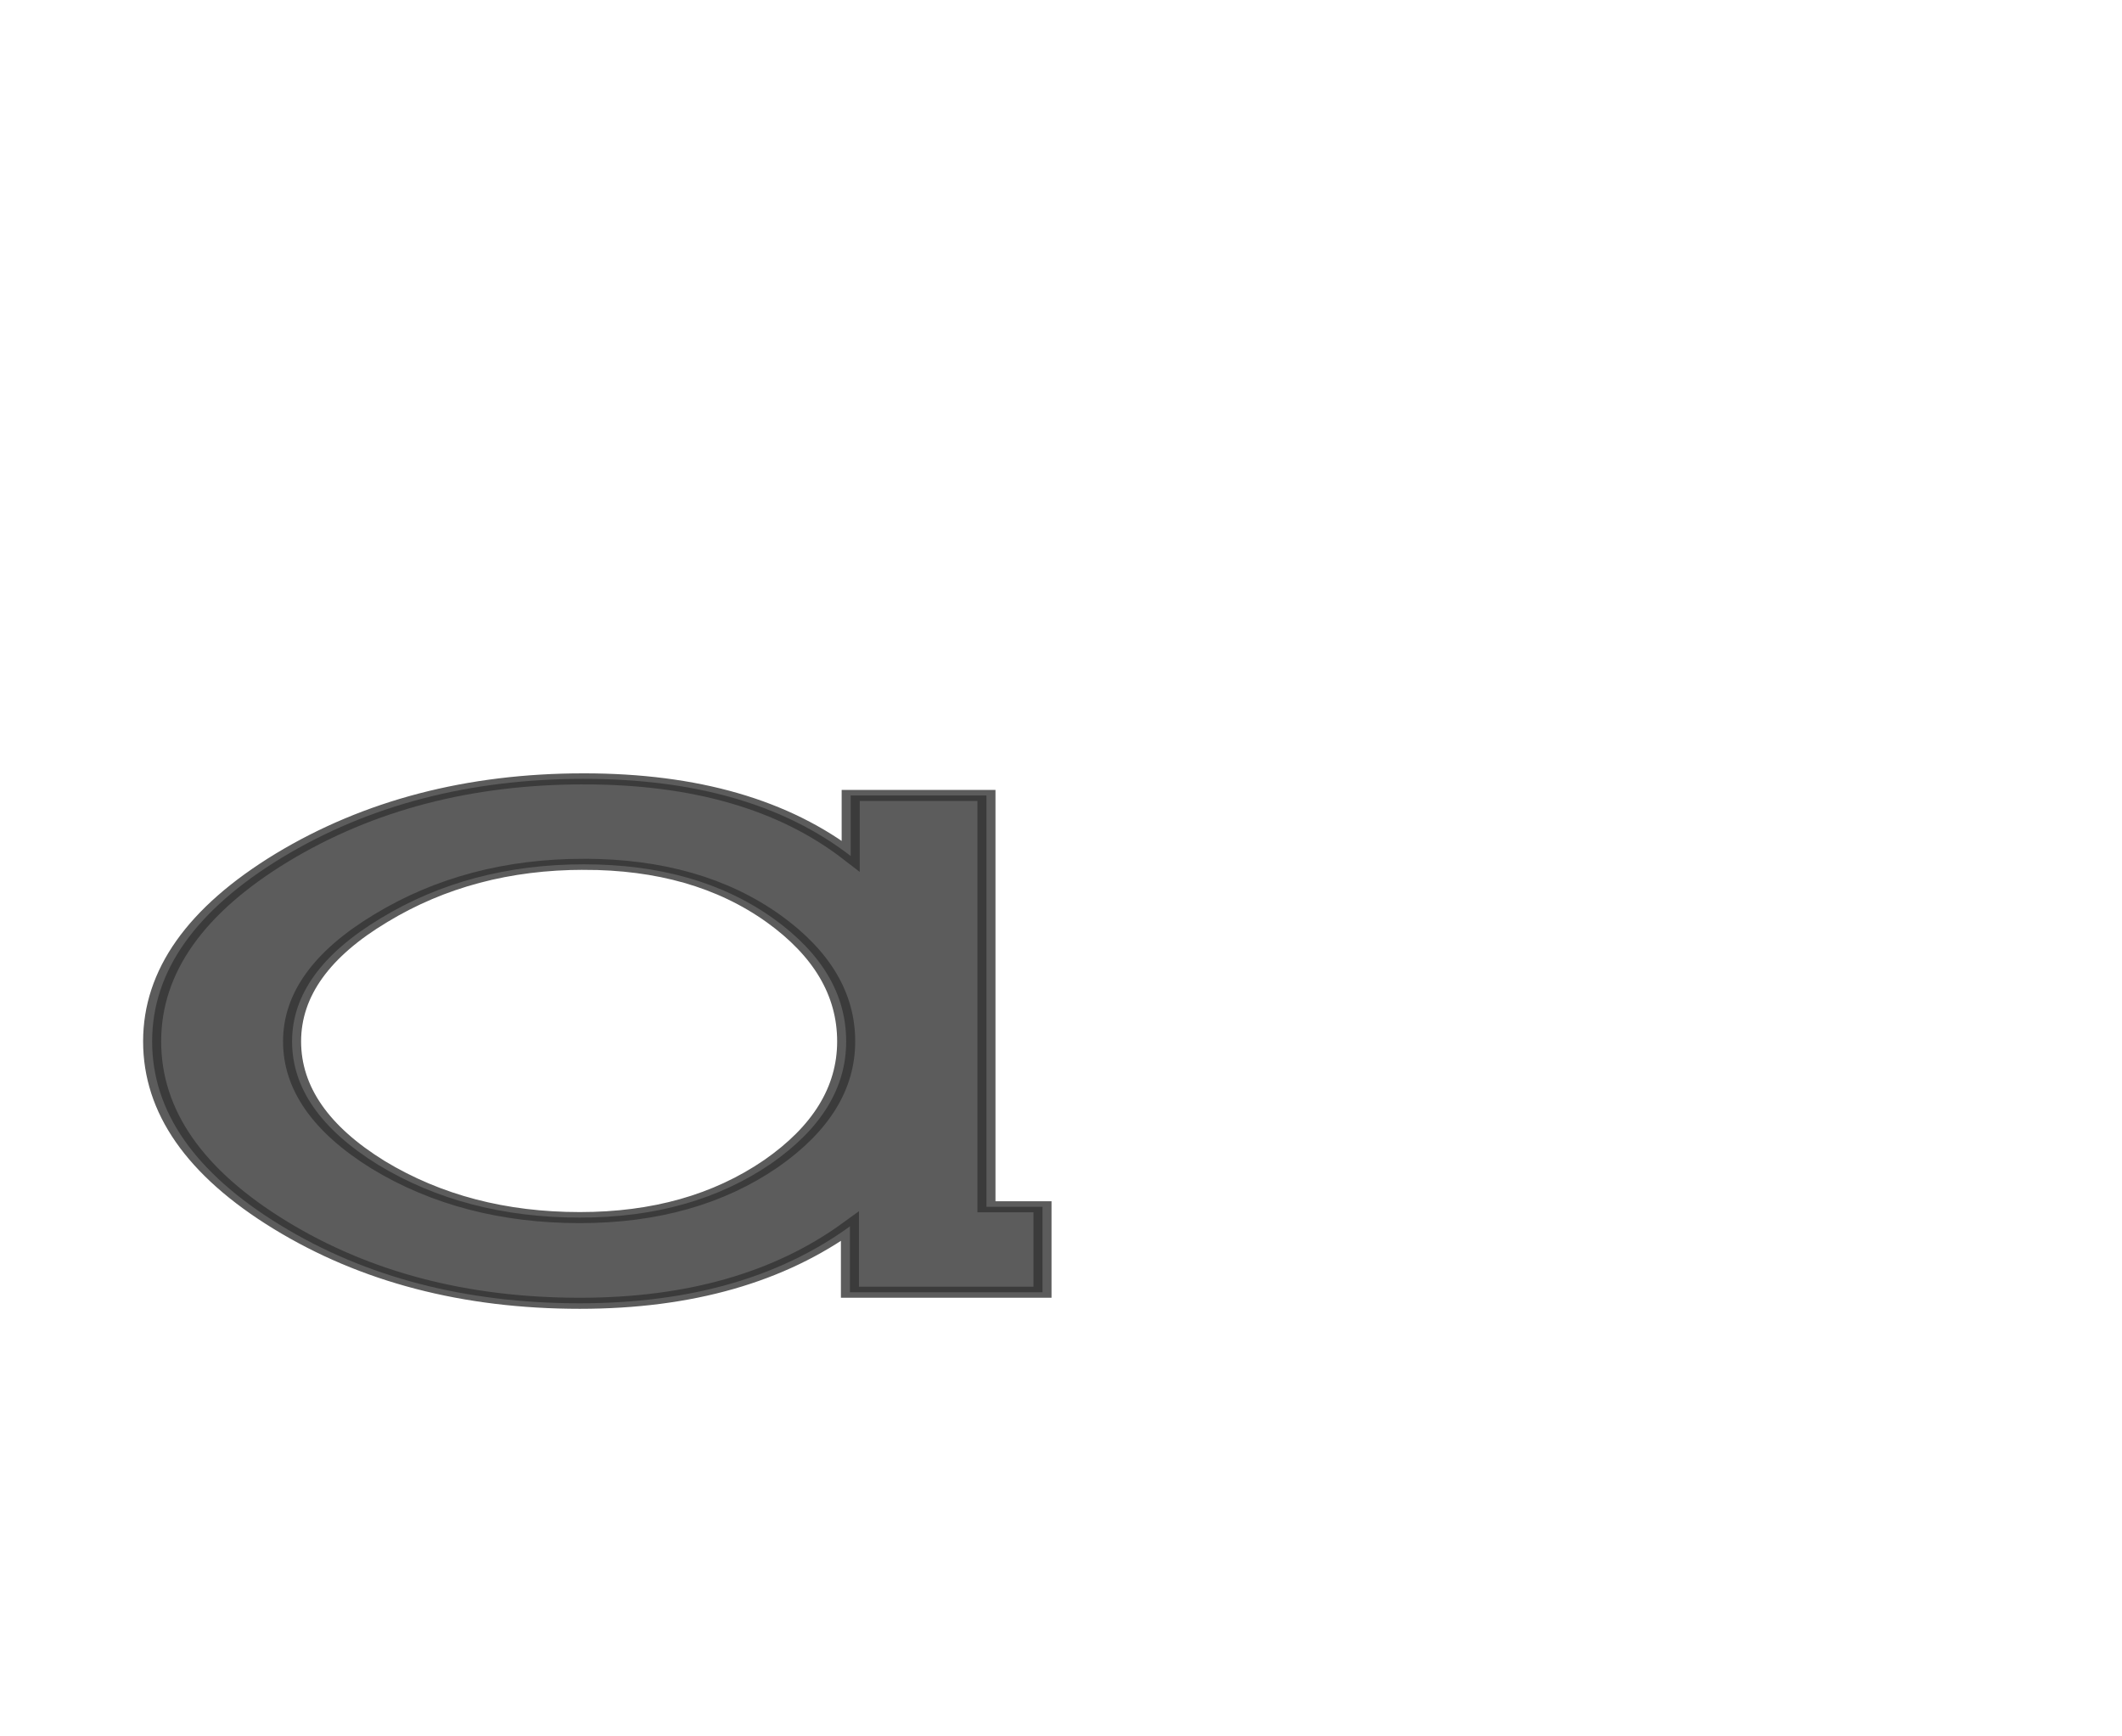 <?xml version="1.0" encoding="UTF-8" standalone="no"?>
<!-- Created with Inkscape (http://www.inkscape.org/) -->

<svg
   xmlns:dc="http://purl.org/dc/elements/1.1/"
   xmlns:cc="http://creativecommons.org/ns#"
   xmlns:rdf="http://www.w3.org/1999/02/22-rdf-syntax-ns#"
   xmlns:svg="http://www.w3.org/2000/svg"
   xmlns="http://www.w3.org/2000/svg"
   xmlns:sodipodi="http://sodipodi.sourceforge.net/DTD/sodipodi-0.dtd"
   xmlns:inkscape="http://www.inkscape.org/namespaces/inkscape"
   width="110"
   height="90"
   id="svg2"
   version="1.1"
   inkscape:version="0.48.3.1 r9886"
   sodipodi:docname="as.svg"
   inkscape:export-filename="aptosid.png"
   inkscape:export-xdpi="90"
   inkscape:export-ydpi="90"
   style="display:inline">
  <defs
     id="defs4">
    <filter
       inkscape:collect="always"
       id="filter3786"
       color-interpolation-filters="sRGB">
      <feGaussianBlur
         inkscape:collect="always"
         stdDeviation="4.982"
         id="feGaussianBlur3788" />
    </filter>
  </defs>
  <sodipodi:namedview
     id="base"
     pagecolor="#000000"
     bordercolor="#666666"
     borderopacity="1.0"
     inkscape:pageopacity="0"
     inkscape:pageshadow="2"
     inkscape:zoom="1"
     inkscape:cx="5.4873454"
     inkscape:cy="138.477"
     inkscape:document-units="px"
     inkscape:current-layer="aptosid"
     showgrid="false"
     showborder="true"
     fit-margin-top="0"
     fit-margin-left="0"
     fit-margin-right="0"
     fit-margin-bottom="0"
     inkscape:window-width="1274"
     inkscape:window-height="1550"
     inkscape:window-x="2480"
     inkscape:window-y="0"
     inkscape:window-maximized="0"
     borderlayer="false" />
  <g
     inkscape:label="aptosid"
     inkscape:groupmode="layer"
     id="aptosid"
     transform="translate(-84.856,-1503.238)"
     style="display:inline">
    <path
       style="font-size:144px;font-style:normal;font-variant:normal;font-weight:bold;font-stretch:normal;text-align:center;line-height:125%;letter-spacing:0px;word-spacing:0px;writing-mode:lr-tb;text-anchor:middle;opacity:0.8;fill:#000000;fill-opacity:1;stroke:#000000;stroke-width:1.5;stroke-miterlimit:4;stroke-opacity:1;stroke-dasharray:none;filter:url(#filter3786);font-family:Dustismo;-inkscape-font-specification:Dustismo Bold"
       d="m 126.304,1485.695 c -9.516,10e-5 -17.875,3.563 -25.094,10.688 -7.172,7.125 -10.781,15.422 -10.781,24.938 -1e-5,9.516 3.547,17.828 10.625,24.906 7.078,7.078 15.391,10.625 24.906,10.625 9.111,0 16.586,-3.498 22.438,-10.438 l 0,8.938 15.996,0 0,-11.594 -4.656,0 0,-55.812 -11.277,0 0,8.219 c -5.531,-6.984 -12.922,-10.469 -22.156,-10.469 z m 0,11.594 c 6.281,0 11.531,2.453 15.75,7.375 4.031,4.734 6.031,10.281 6.031,16.656 -7e-5,6.328 -2.078,11.859 -6.25,16.594 -4.359,4.875 -9.641,7.312 -15.875,7.312 -6.328,0 -11.922,-2.375 -16.75,-7.156 -4.781,-4.828 -7.156,-10.422 -7.156,-16.75 -2e-5,-6.328 2.453,-11.891 7.375,-16.719 4.922,-4.875 10.547,-7.312 16.875,-7.312 z"
       id="path3877"
       inkscape:connector-curvature="0"
       sodipodi:nodetypes="ccssscccccccccscccscscs"
       transform="matrix(0.624,0,0,0.382,36.315,976.072)" />
  </g>
</svg>
